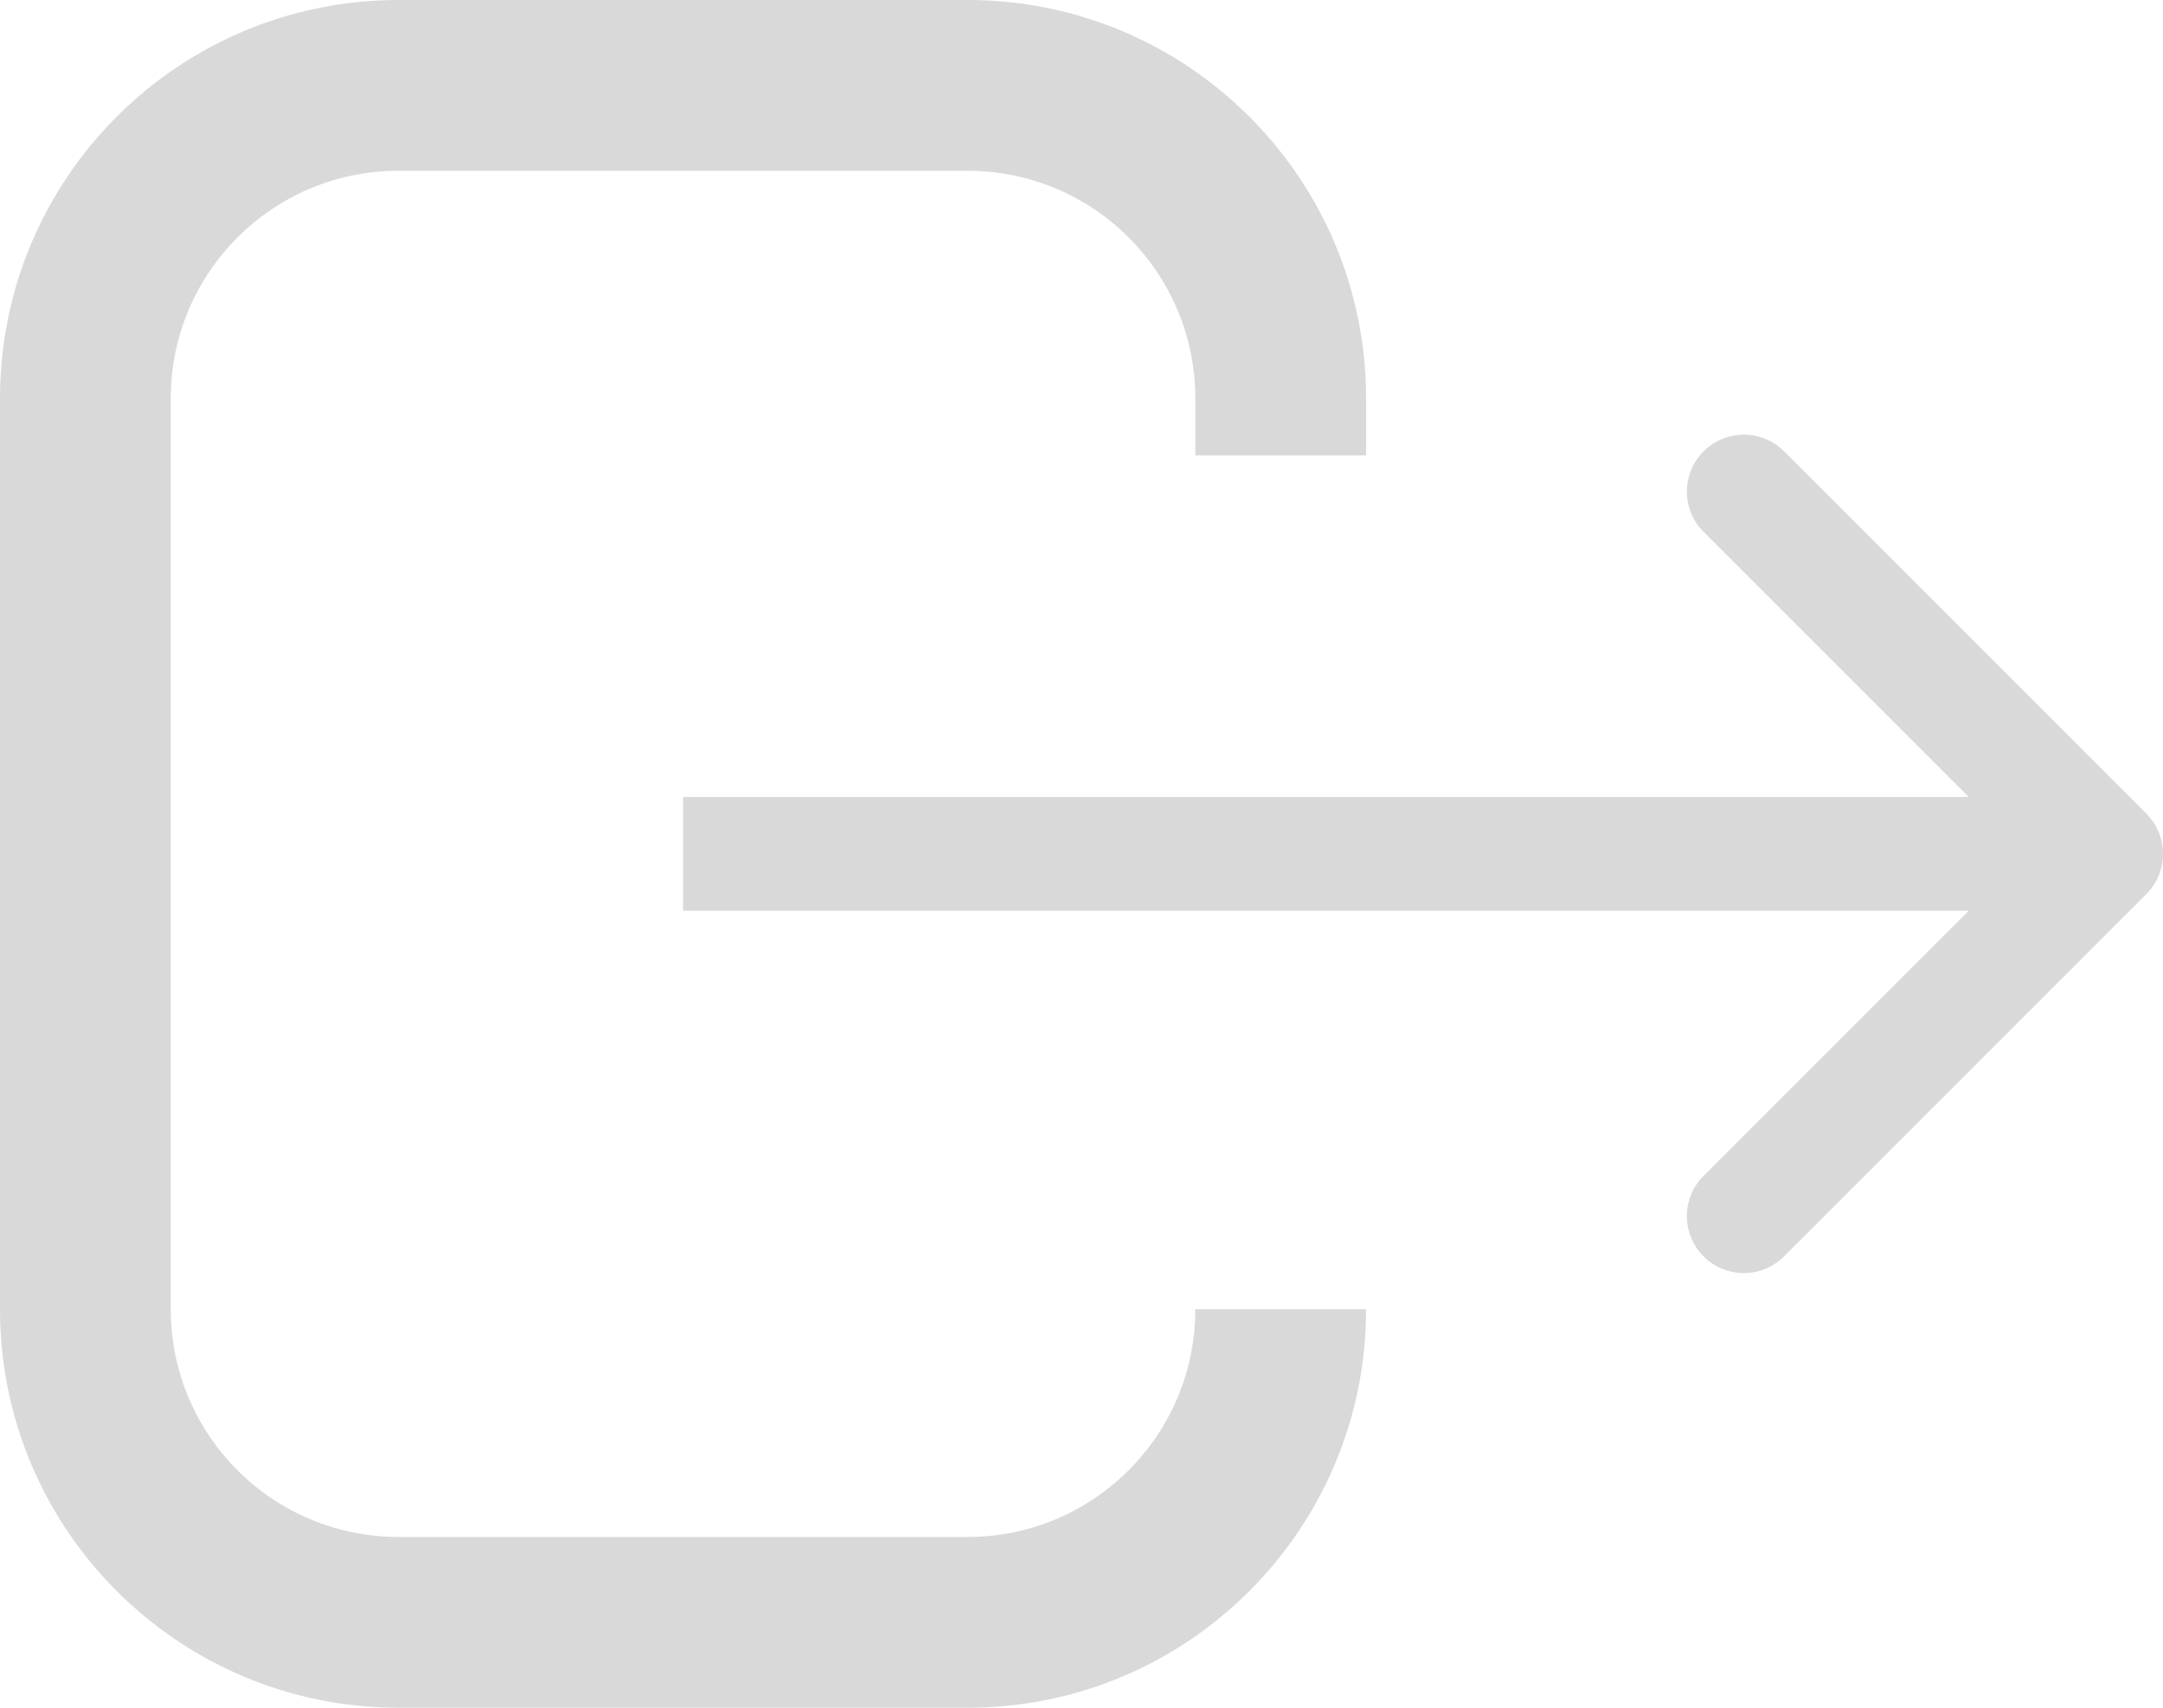 <svg width="38" height="30" viewBox="0 0 38 30" fill="none" xmlns="http://www.w3.org/2000/svg">
    <path d="M37.707 15.707C38.098 15.317 38.098 14.683 37.707 14.293L31.343 7.929C30.953 7.538 30.32 7.538 29.929 7.929C29.538 8.319 29.538 8.953 29.929 9.343L35.586 15L29.929 20.657C29.538 21.047 29.538 21.68 29.929 22.071C30.32 22.462 30.953 22.462 31.343 22.071L37.707 15.707ZM12 16H37V14H12V16Z"
          fill="#D9D9D9"/>
    <path fill-rule="evenodd" clip-rule="evenodd"
          d="M7 3H17C19.209 3 21 4.791 21 7V8H24V7C24 3.134 20.866 0 17 0H7C3.134 0 0 3.134 0 7V23C0 26.866 3.134 30 7 30H17C20.866 30 24 26.866 24 23H21C21 25.209 19.209 27 17 27H7C4.791 27 3 25.209 3 23V7C3 4.791 4.791 3 7 3Z"
          fill="#D9D9D9"/>
</svg>
